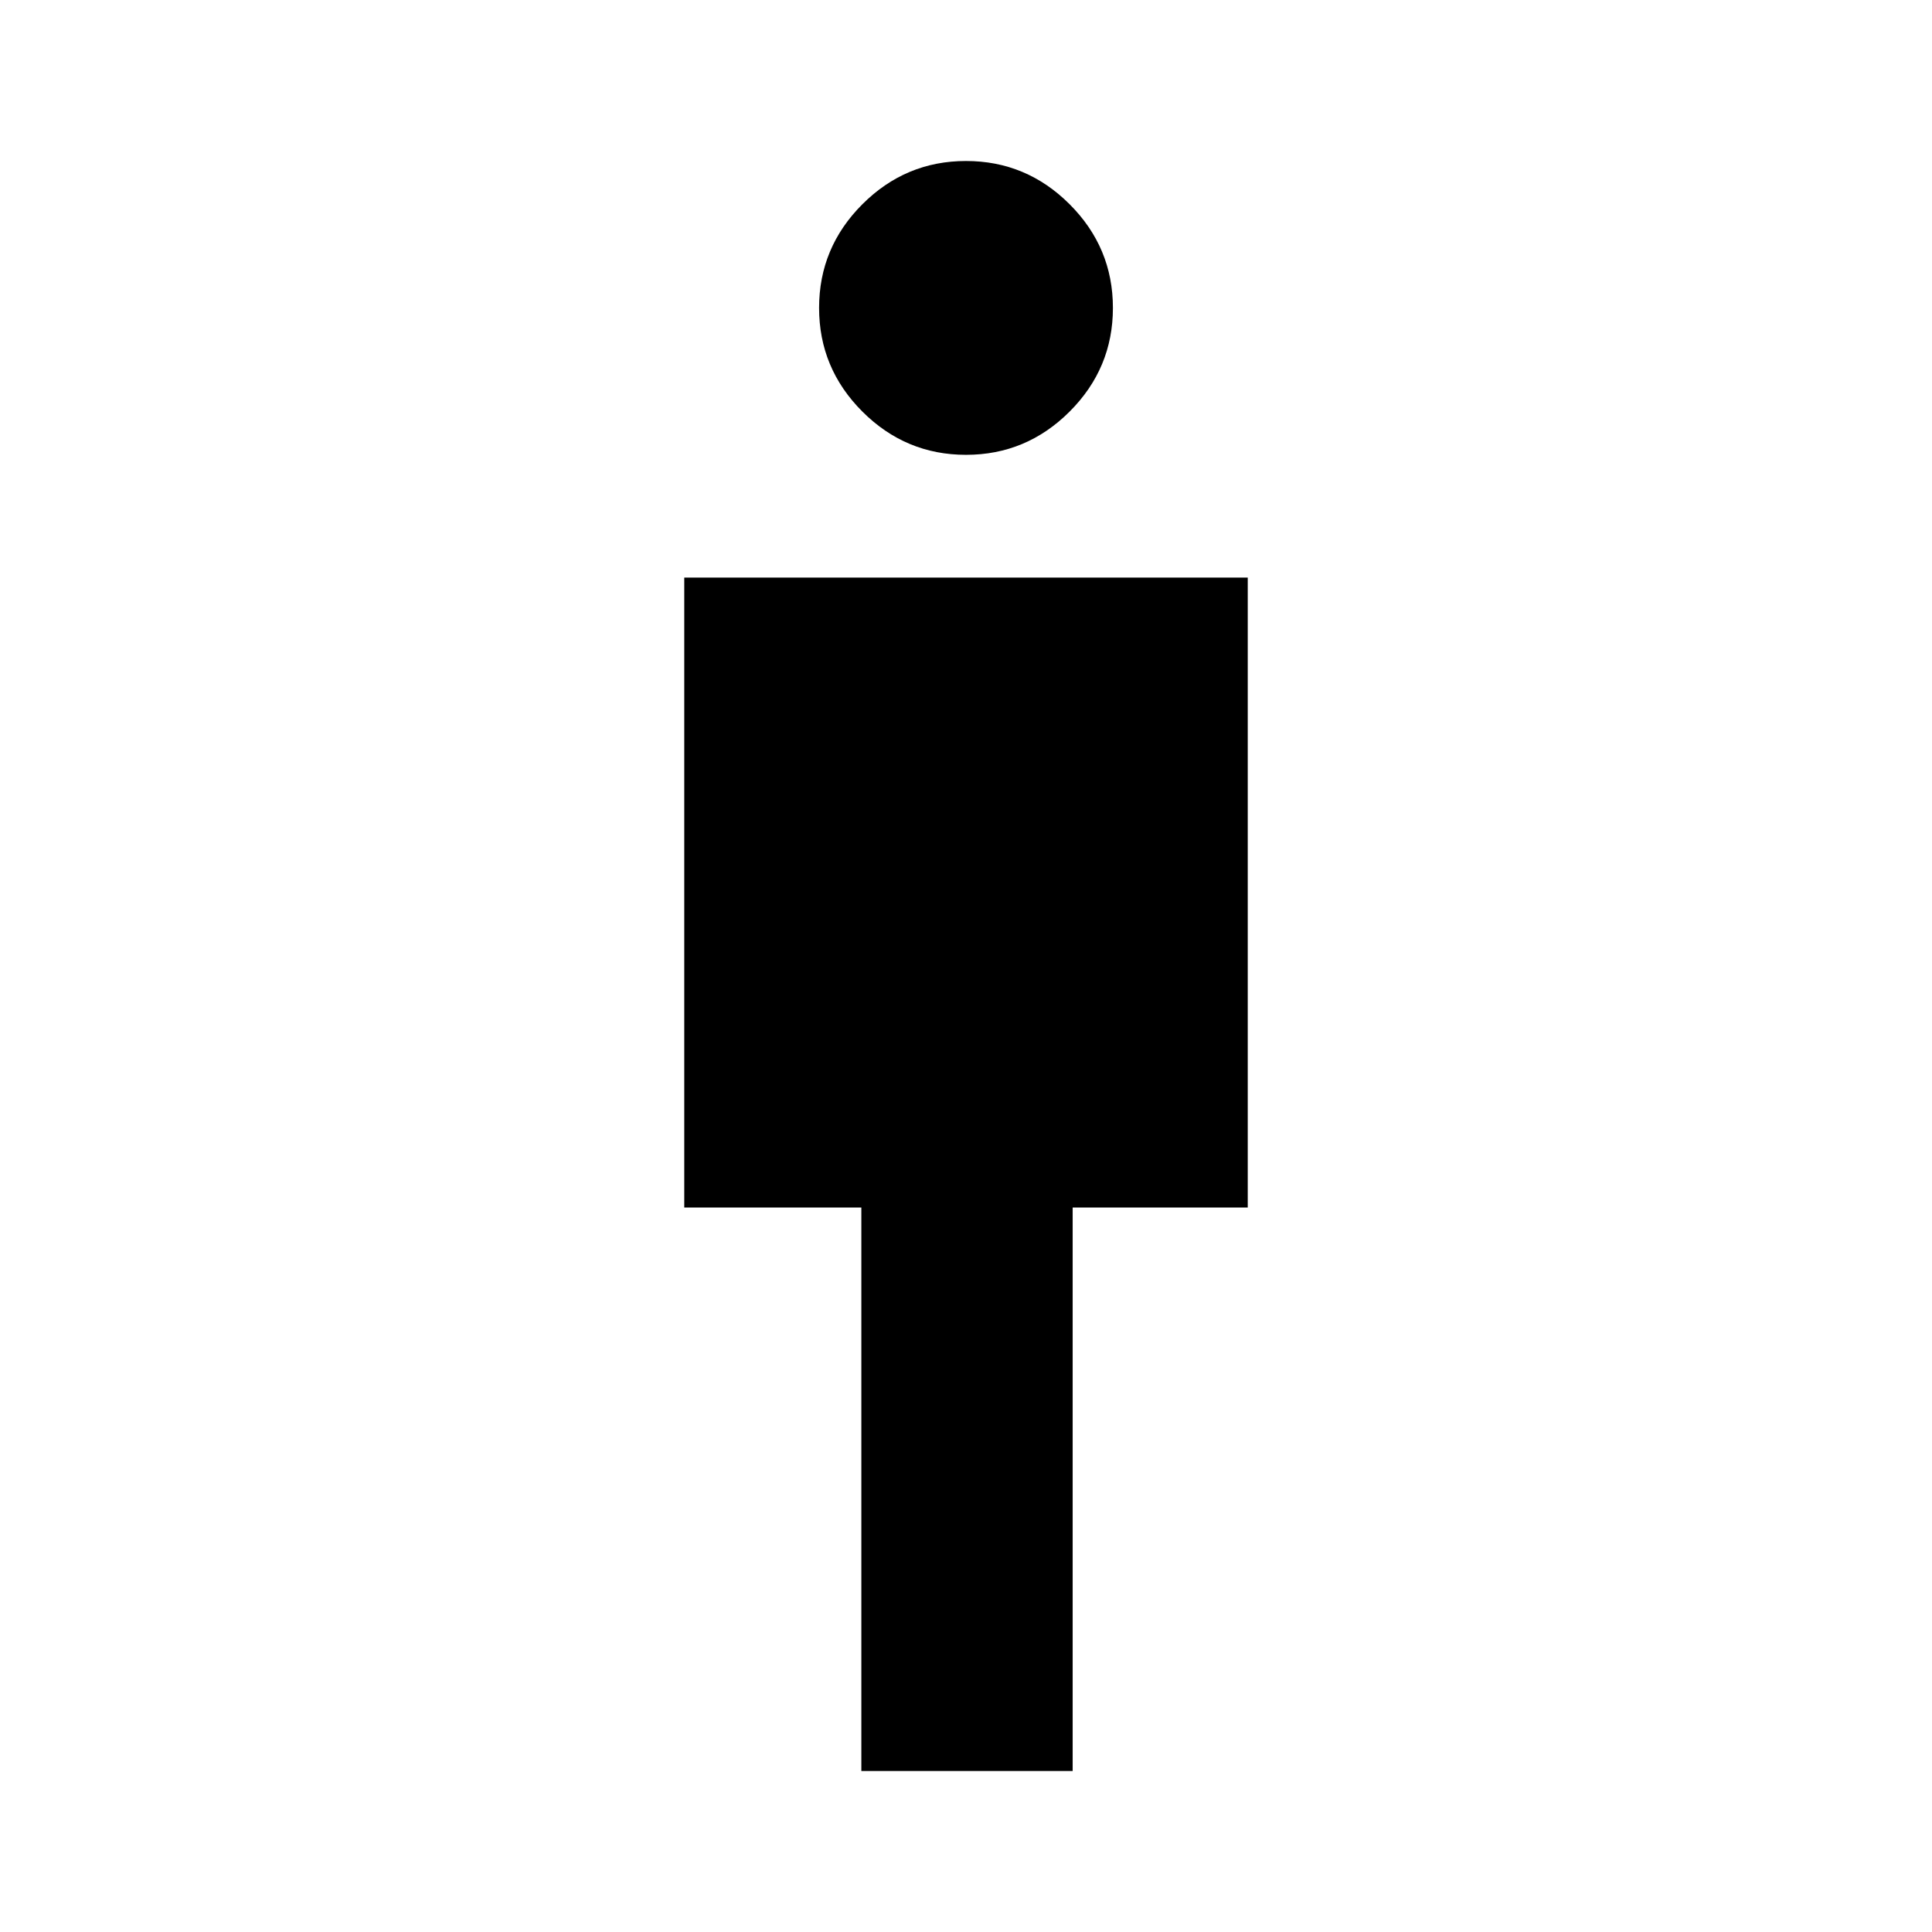 <svg xmlns="http://www.w3.org/2000/svg" width="48" height="48" viewBox="0 0 48 48"><path d="M21.4 44V30H17V14.35h14V30h-4.35v14ZM24 11.3q-1.5 0-2.575-1.075Q20.35 9.15 20.35 7.65q0-1.5 1.075-2.575Q22.5 4 24 4q1.5 0 2.575 1.075Q27.65 6.15 27.65 7.65q0 1.5-1.075 2.575Q25.5 11.3 24 11.3Z"/></svg>